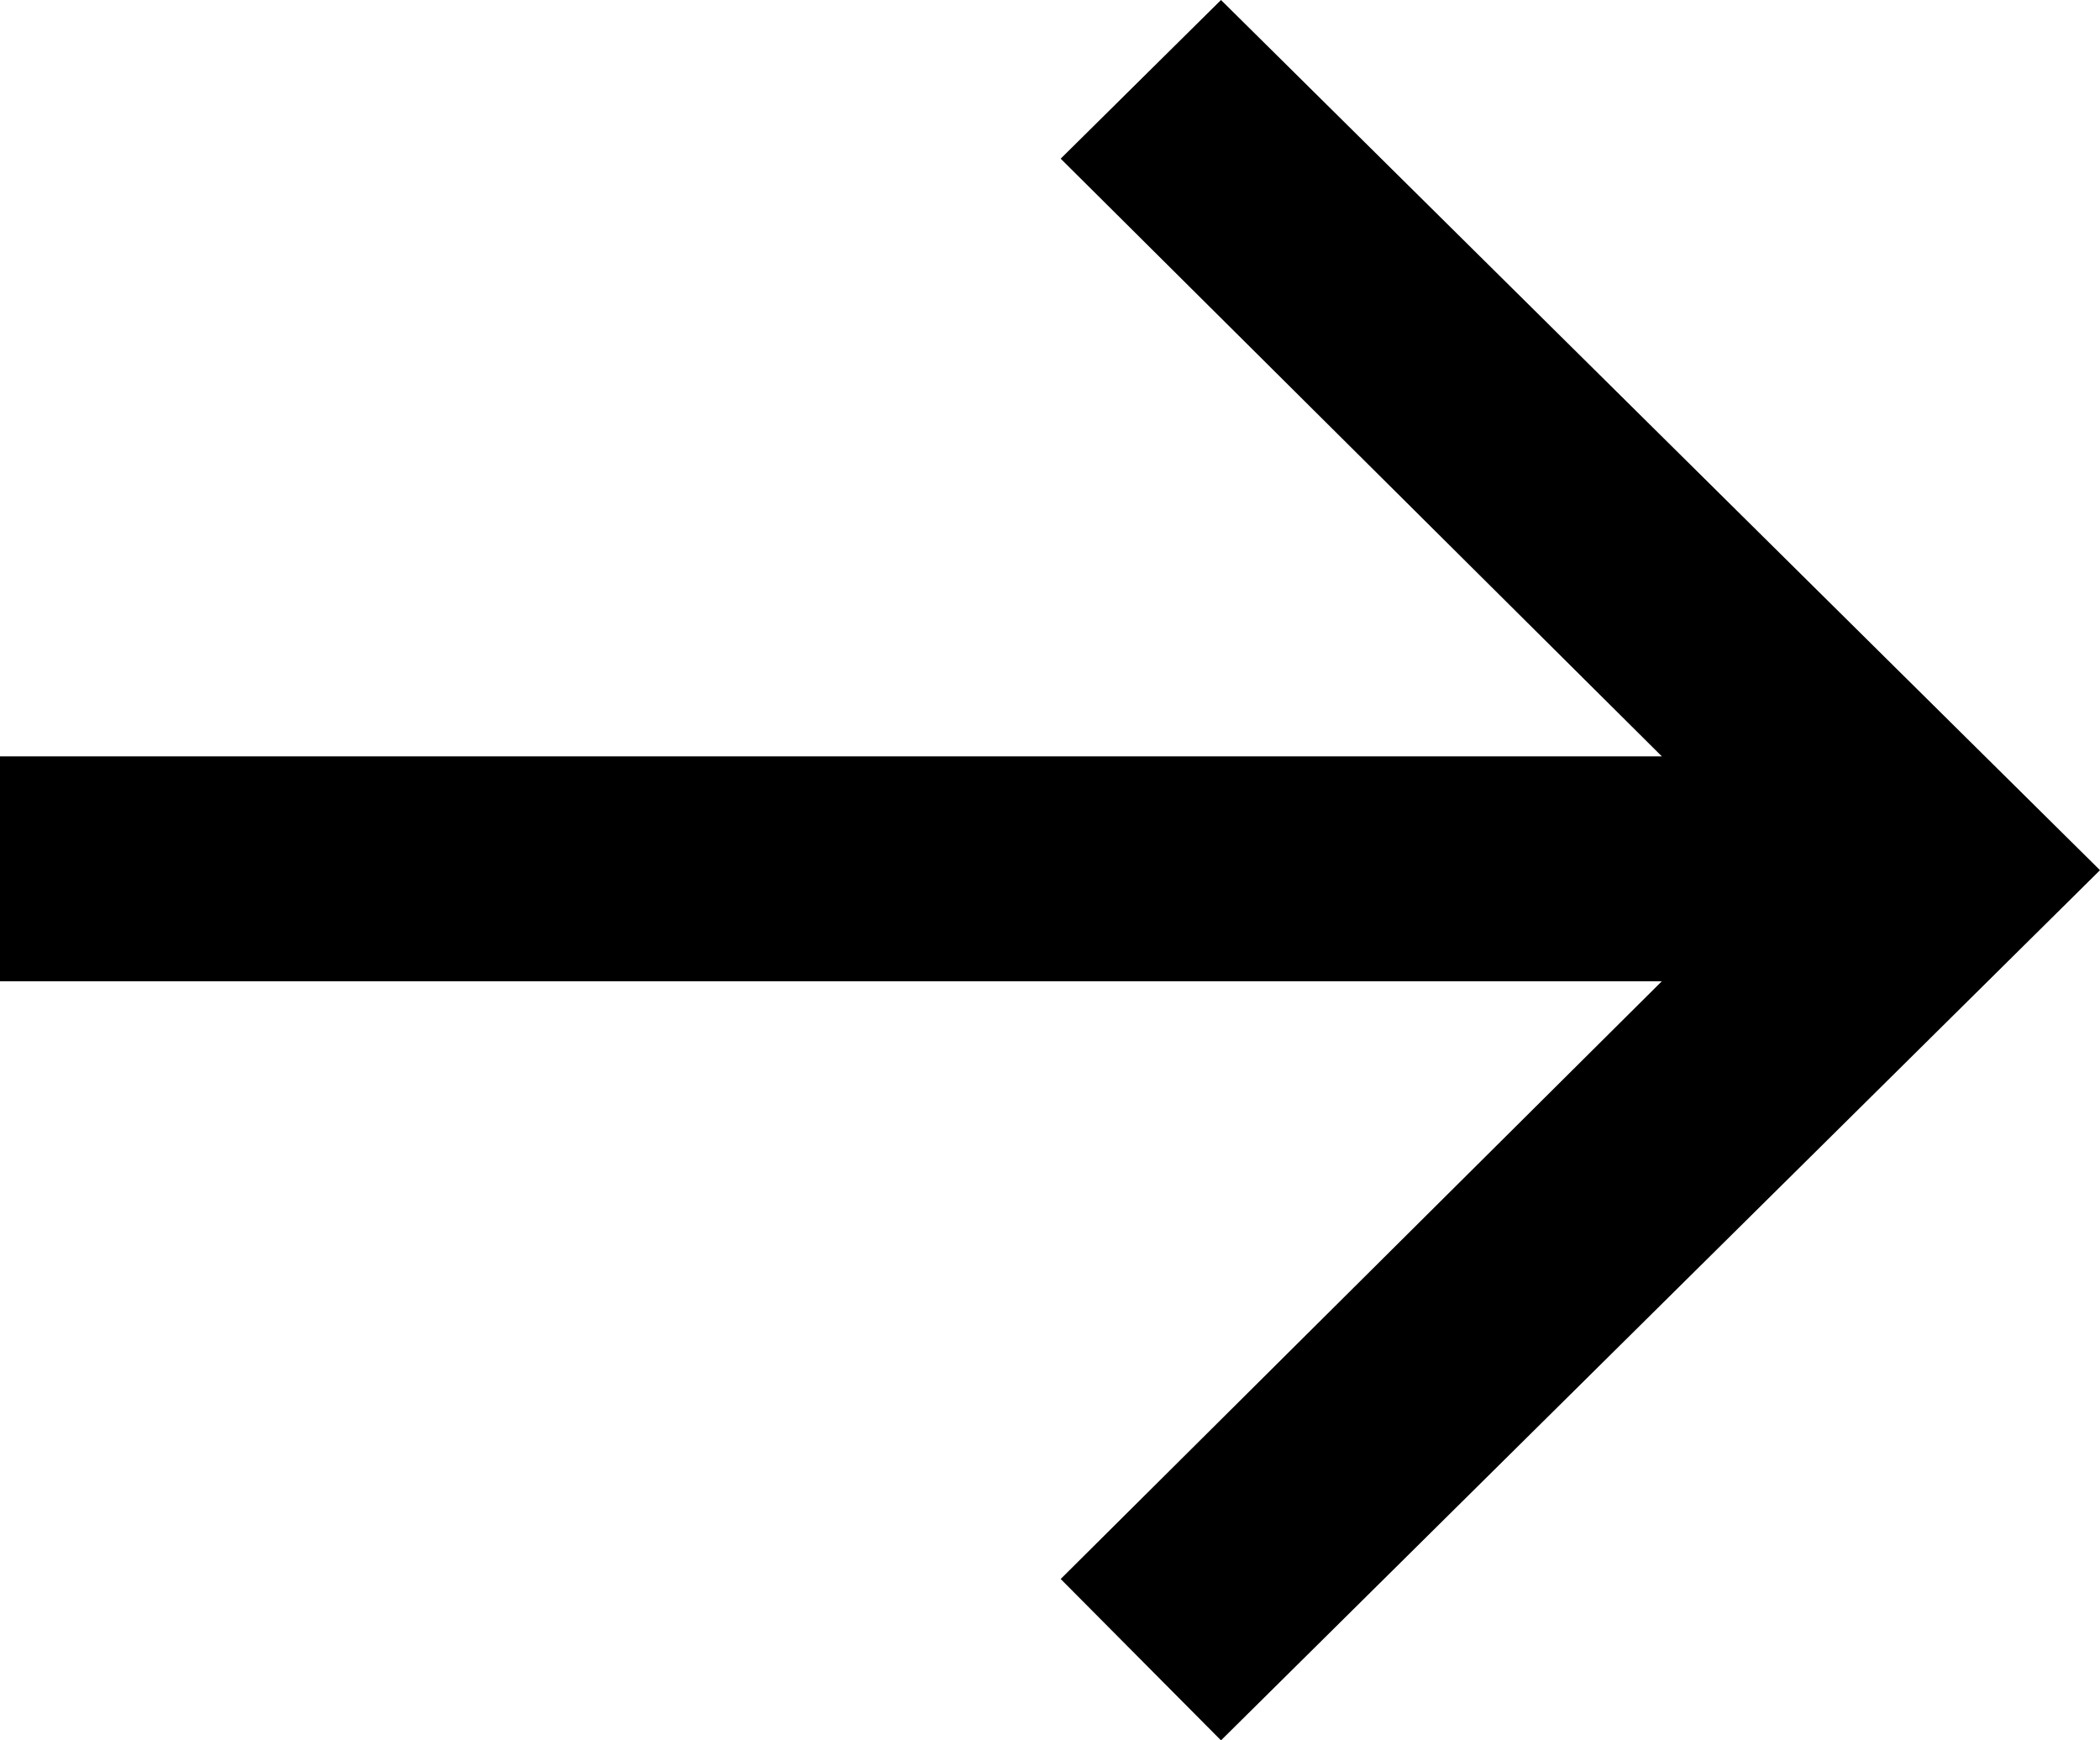 <svg width="35" height="29" viewBox="0 0 35 29" fill="none" xmlns="http://www.w3.org/2000/svg">
<g clip-path="url(#clip0_707_2)">
<path d="M0 16.351H27.697L17.678 26.311L20.35 29L35 14.5L20.35 0L17.678 2.644L27.698 12.604H0V16.351Z" fill="black"/>
</g>
<defs>
<clipPath id="clip0_707_2">
<rect width="35" height="29" fill="white"/>
</clipPath>
</defs>
</svg>
